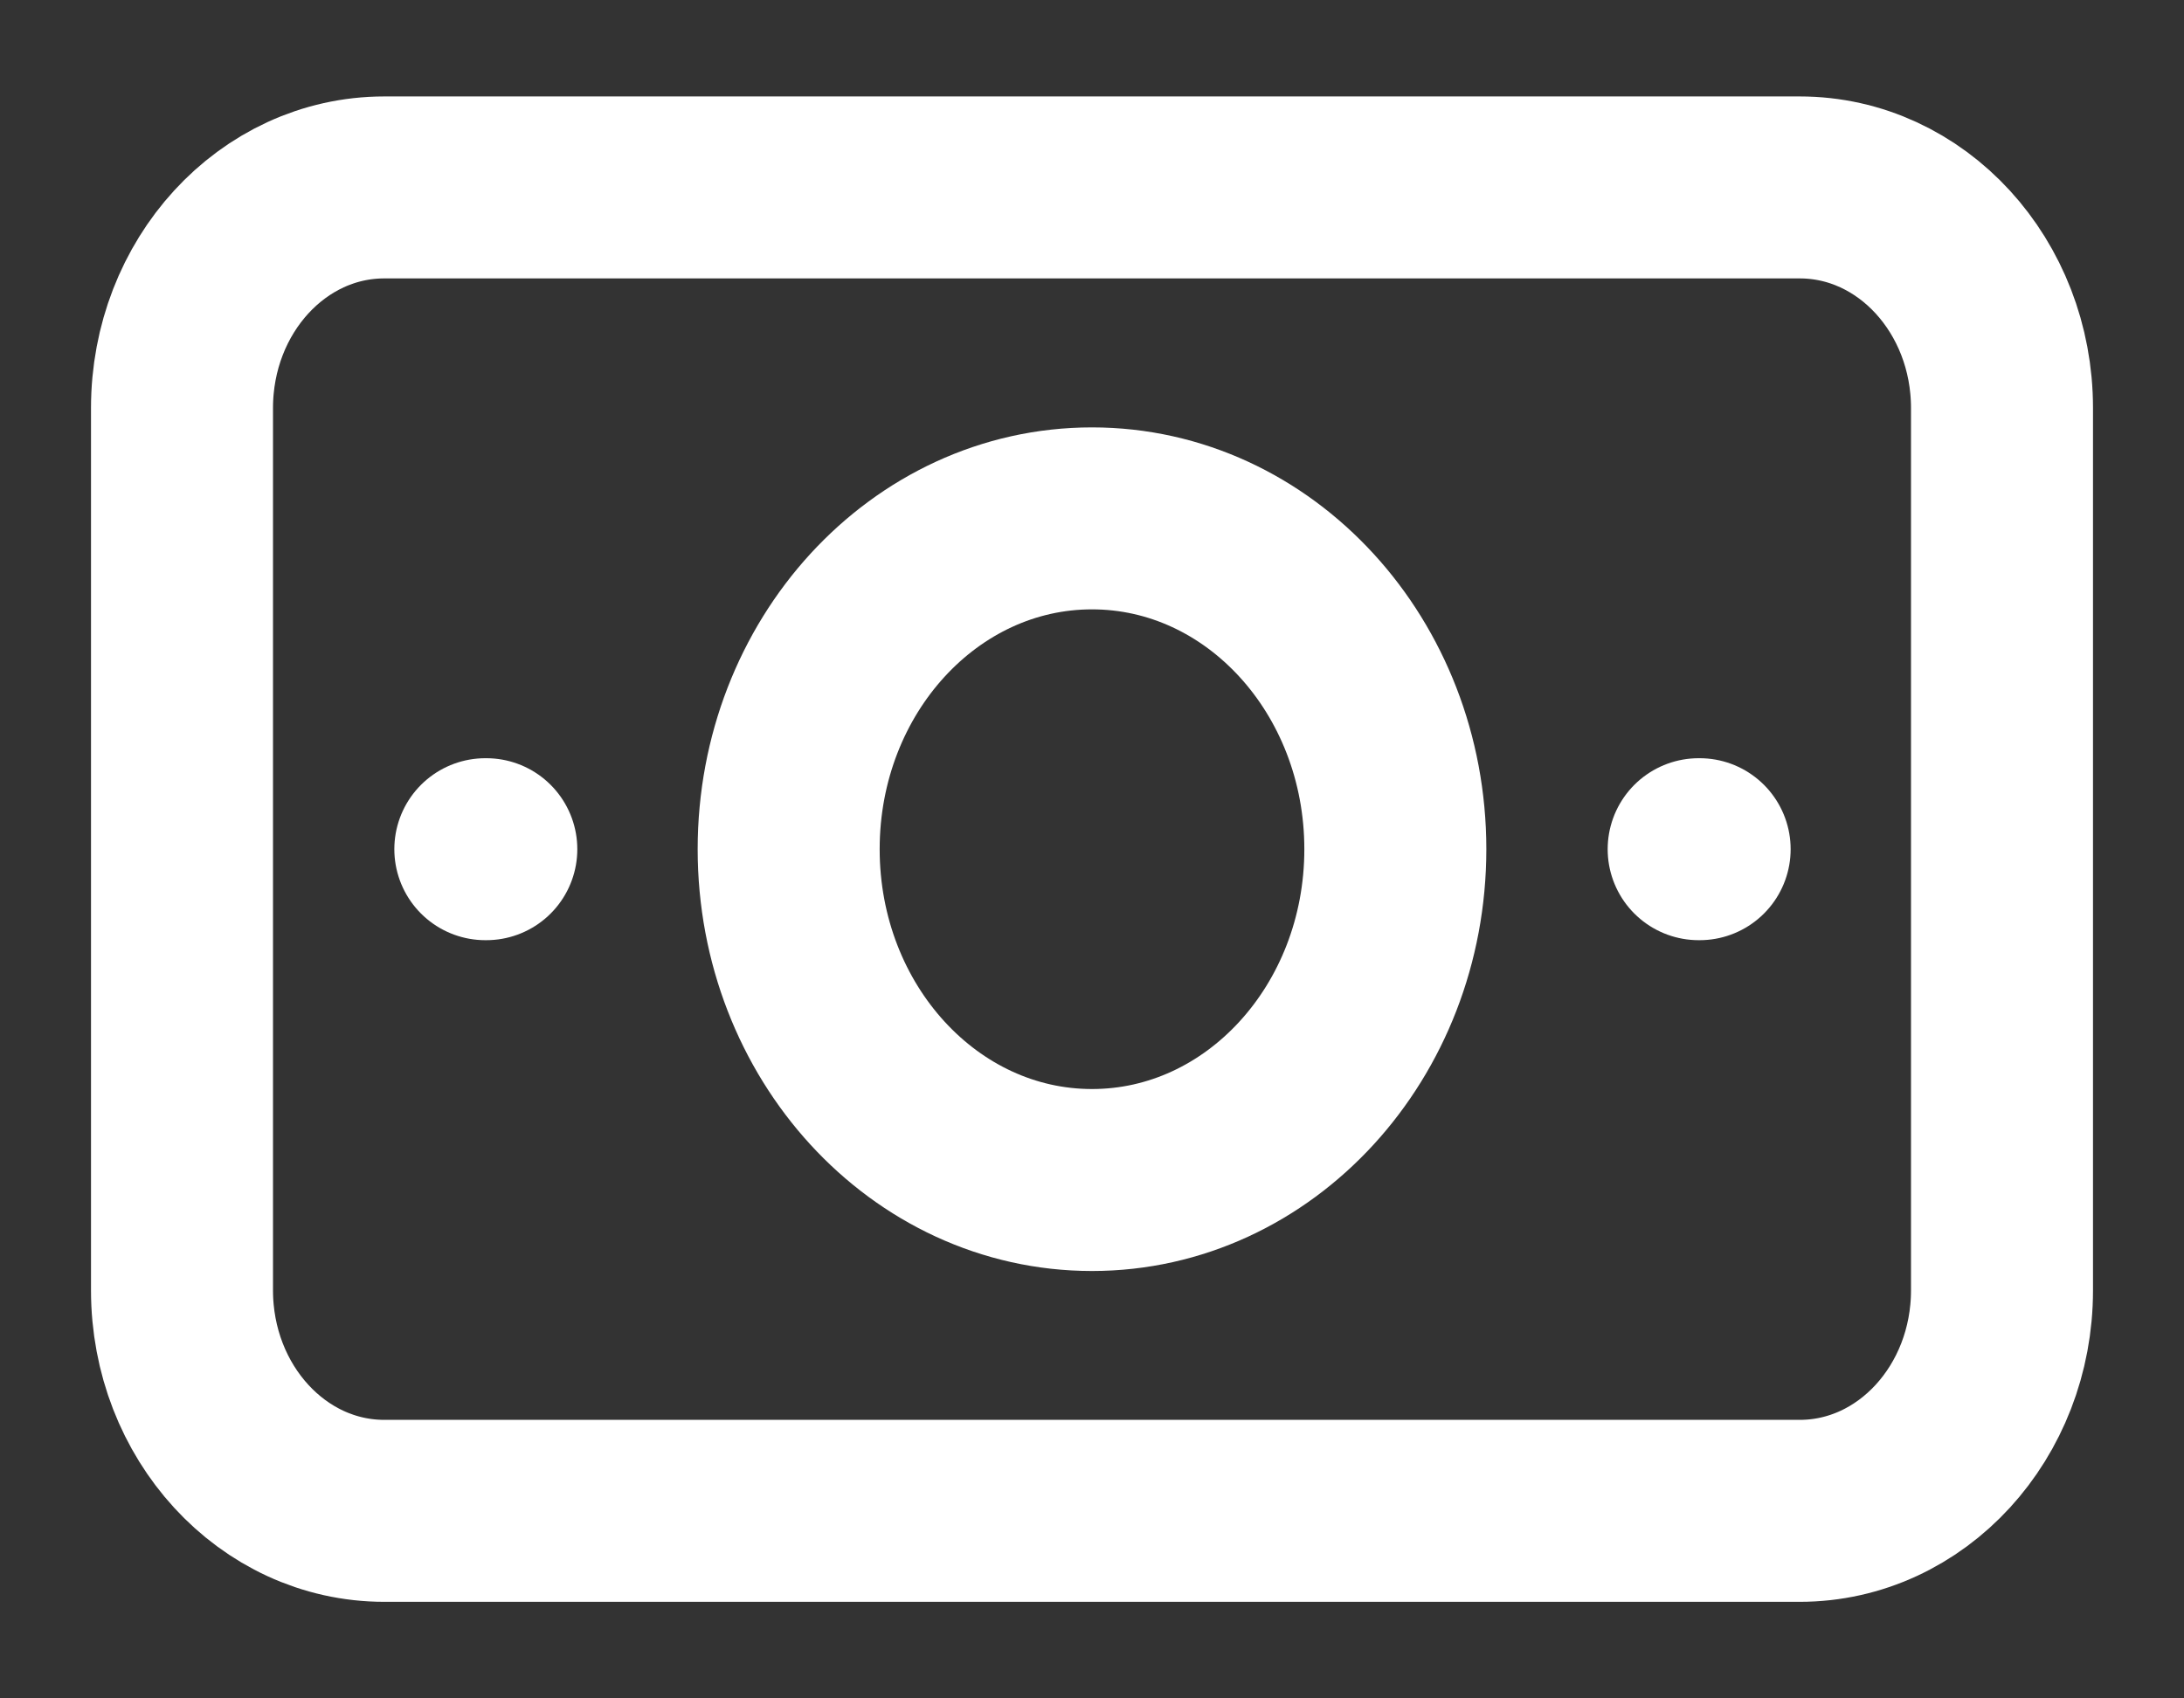 <svg width="18" height="14" viewBox="0 0 18 14" fill="none" xmlns="http://www.w3.org/2000/svg">
<rect x="0" y="0" width="18" height="14" fill="#333333" stroke="none"/>
<path d="M9 9.727C10.381 9.727 11.5 8.506 11.5 7C11.5 5.494 10.381 4.273 9 4.273C7.619 4.273 6.5 5.494 6.5 7C6.5 8.506 7.619 9.727 9 9.727Z" stroke="white" stroke-width="1.5" stroke-linecap="round" stroke-linejoin="round"/>
<path d="M14.833 1.545H3.167C2.246 1.545 1.5 2.359 1.5 3.364V10.636C1.5 11.64 2.246 12.454 3.167 12.454H14.833C15.754 12.454 16.5 11.64 16.5 10.636V3.364C16.5 2.359 15.754 1.545 14.833 1.545Z" stroke="white" stroke-width="1.5" stroke-linecap="round" stroke-linejoin="round"/>
<path d="M14 7H14.008" stroke="white" stroke-width="1.5" stroke-linecap="round" stroke-linejoin="round"/>
<path d="M4 7H4.008" stroke="white" stroke-width="1.5" stroke-linecap="round" stroke-linejoin="round"/>
</svg>
